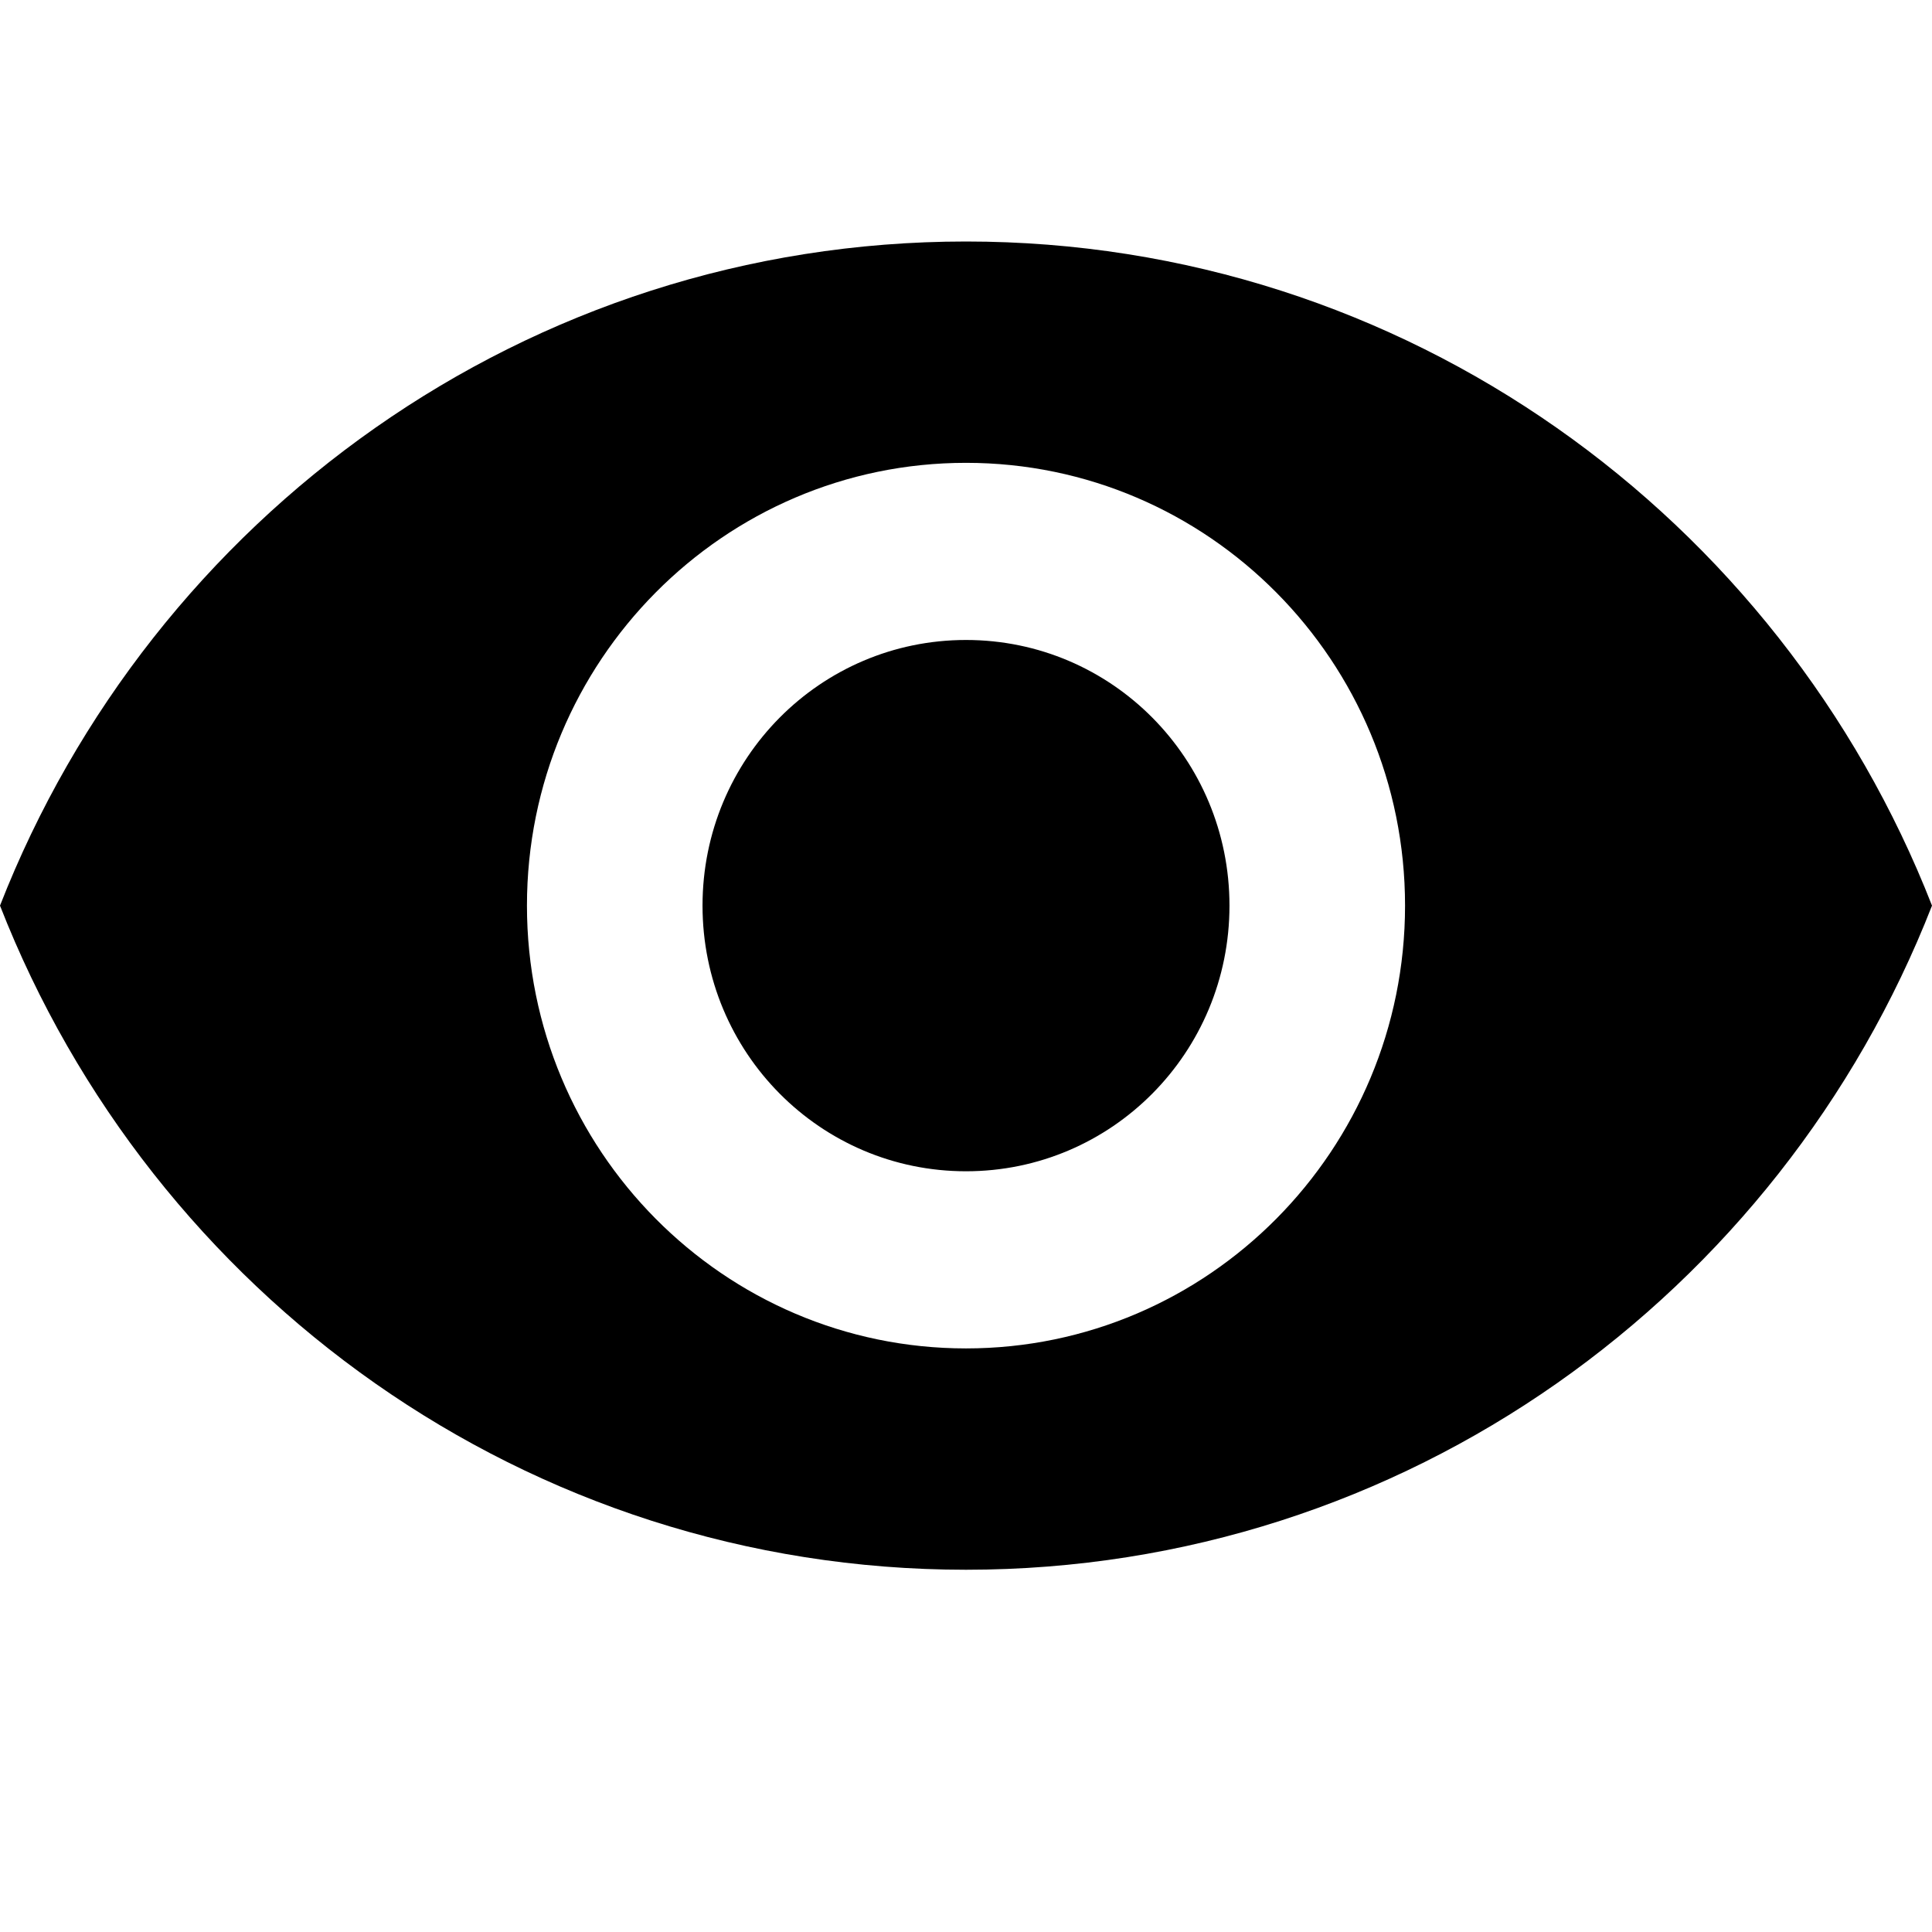 <svg xmlns="http://www.w3.org/2000/svg" viewBox="0 0 16 16">
  <path d="M0-8h24v24H0z" fill="none"/>
  <path d="M8 2C4.364 2 1.258 4.281 0 7.5 1.258 10.719 4.364 13 8 13s6.742-2.281 8-5.5C14.742 4.281 11.636 2 8 2zm0 9.167c-2.007 0-3.636-1.643-3.636-3.667S5.993 3.833 8 3.833 11.636 5.476 11.636 7.5 10.007 11.167 8 11.167zM8 5.3c-1.207 0-2.182.983-2.182 2.2S6.793 9.7 8 9.7s2.182-.983 2.182-2.2S9.207 5.3 8 5.3z"/>
</svg>

